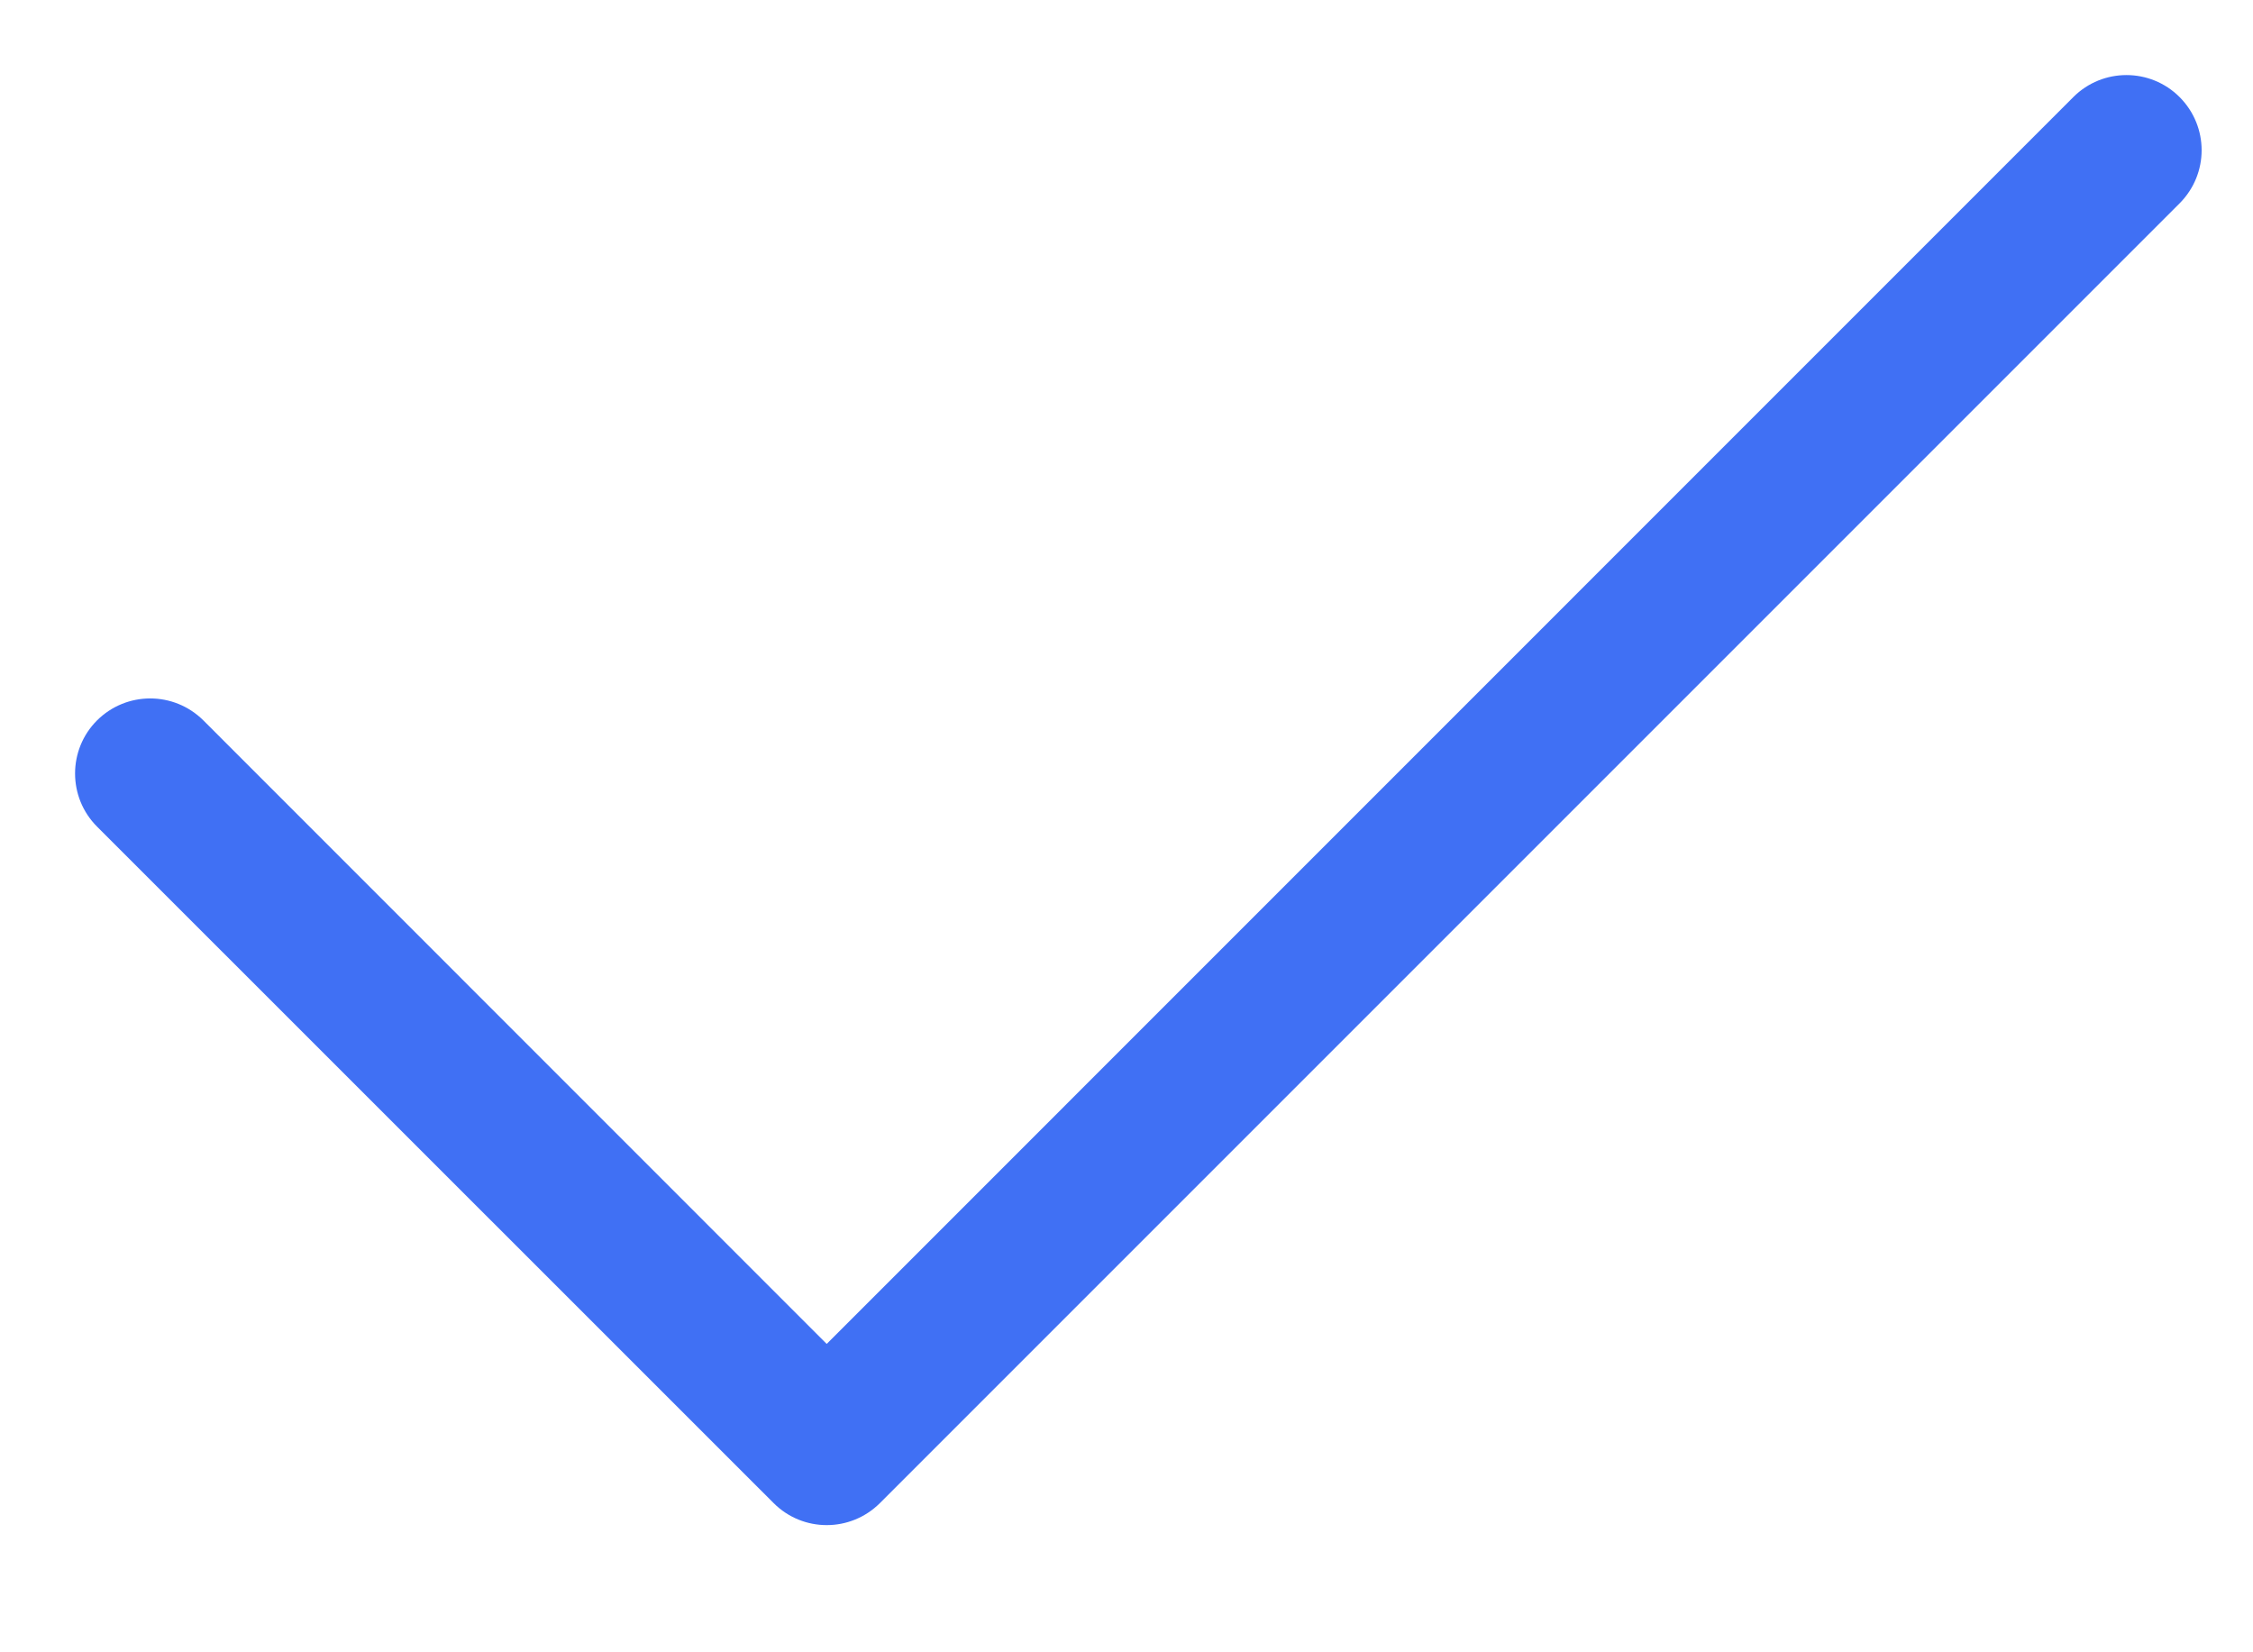 <svg xmlns="http://www.w3.org/2000/svg" width="15" height="11" viewBox="0 0 15 11">
  <path fill="#4070F4" d="M1.354,4.796 C1.158,4.601 0.842,4.601 0.646,4.796 C0.451,4.991 0.451,5.308 0.646,5.503 L5.151,10.007 C5.346,10.202 5.662,10.202 5.858,10.007 L14.511,1.354 C14.707,1.158 14.707,0.842 14.511,0.646 C14.316,0.451 13.999,0.451 13.804,0.646 L5.504,8.947 L1.354,4.796 Z"/>
</svg>
